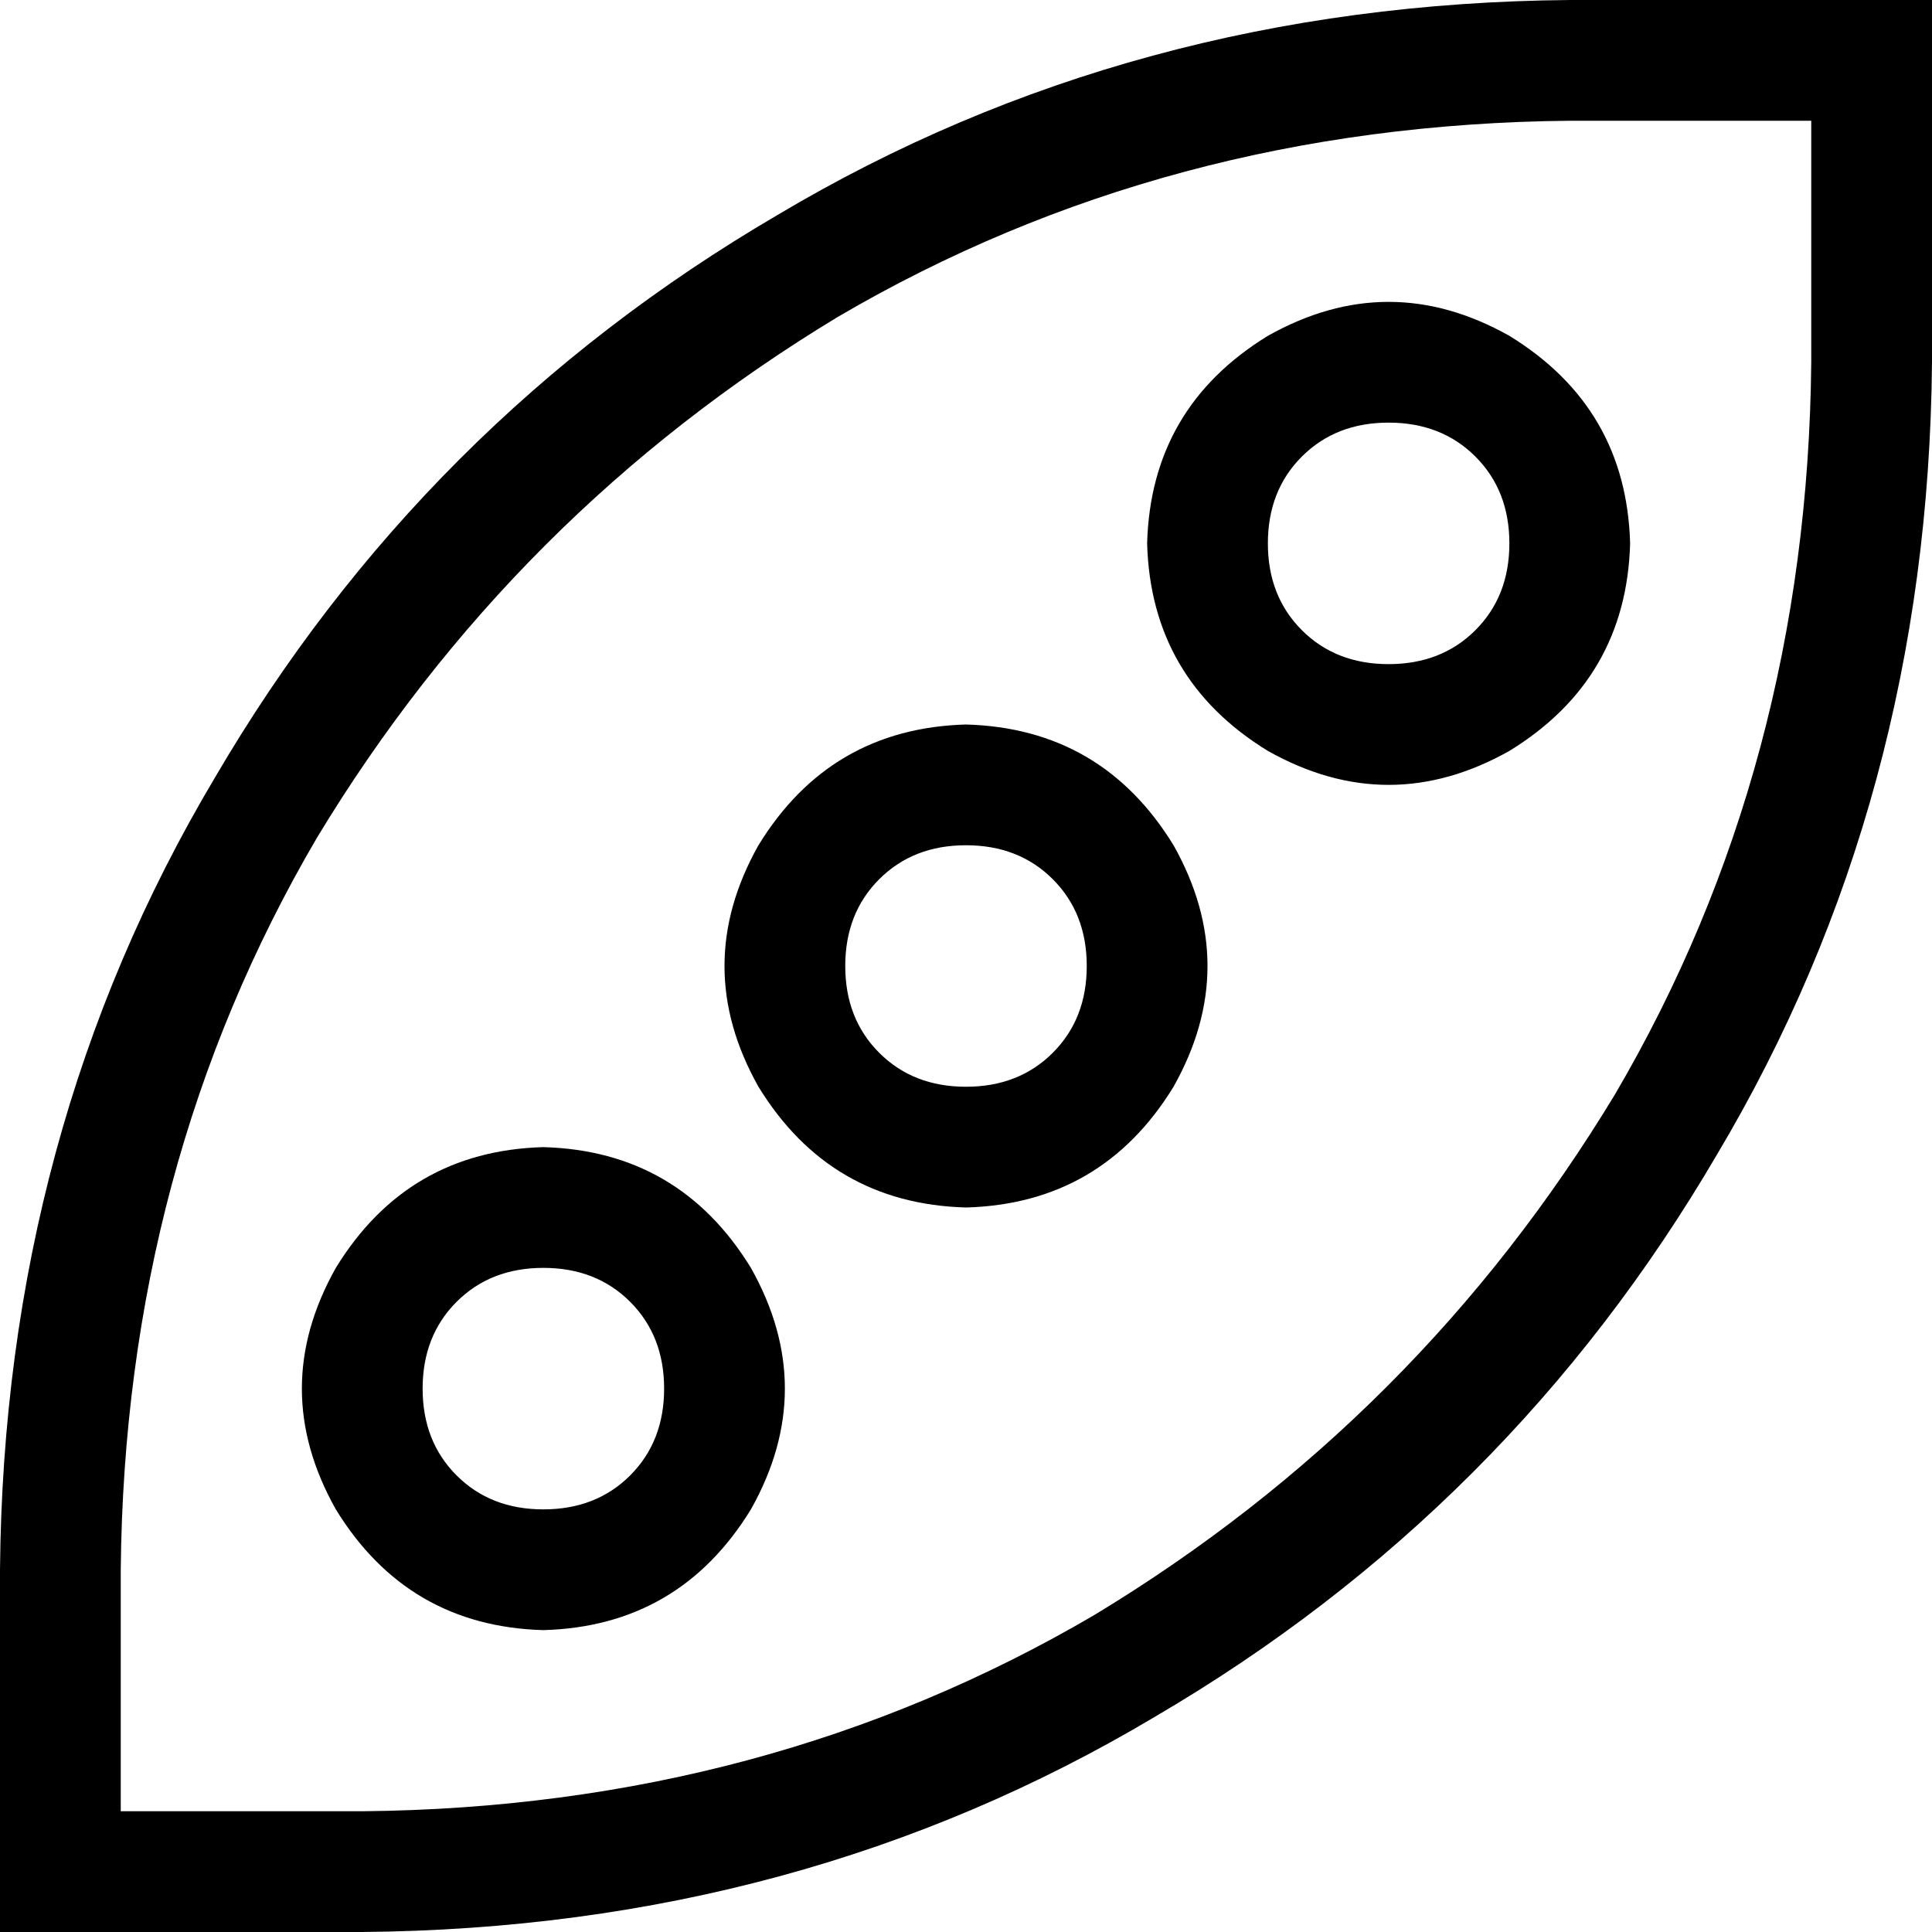 <svg xmlns="http://www.w3.org/2000/svg" viewBox="0 0 512 512">
  <path d="M 416 32 Q 309 33 222 84 L 222 84 L 222 84 Q 136 136 84 222 L 84 222 L 84 222 Q 33 309 32 416 L 32 480 L 32 480 L 96 480 L 96 480 Q 203 479 290 428 Q 376 376 428 290 Q 479 203 480 96 L 480 32 L 480 32 L 416 32 L 416 32 Z M 416 0 L 480 0 L 416 0 L 512 0 L 512 32 L 512 32 L 512 96 L 512 96 Q 511 212 455 306 Q 400 400 306 455 Q 212 511 96 512 L 32 512 L 0 512 L 0 480 L 0 480 L 0 416 L 0 416 Q 1 300 57 206 Q 112 112 206 57 Q 300 1 416 0 L 416 0 Z M 368 112 Q 354 112 345 121 L 345 121 L 345 121 Q 336 130 336 144 Q 336 158 345 167 Q 354 176 368 176 Q 382 176 391 167 Q 400 158 400 144 Q 400 130 391 121 Q 382 112 368 112 L 368 112 Z M 432 144 Q 431 180 400 199 Q 368 217 336 199 Q 305 180 304 144 Q 305 108 336 89 Q 368 71 400 89 Q 431 108 432 144 L 432 144 Z M 224 256 Q 224 270 233 279 L 233 279 L 233 279 Q 242 288 256 288 Q 270 288 279 279 Q 288 270 288 256 Q 288 242 279 233 Q 270 224 256 224 Q 242 224 233 233 Q 224 242 224 256 L 224 256 Z M 256 320 Q 220 319 201 288 Q 183 256 201 224 Q 220 193 256 192 Q 292 193 311 224 Q 329 256 311 288 Q 292 319 256 320 L 256 320 Z M 112 368 Q 112 382 121 391 L 121 391 L 121 391 Q 130 400 144 400 Q 158 400 167 391 Q 176 382 176 368 Q 176 354 167 345 Q 158 336 144 336 Q 130 336 121 345 Q 112 354 112 368 L 112 368 Z M 144 432 Q 108 431 89 400 Q 71 368 89 336 Q 108 305 144 304 Q 180 305 199 336 Q 217 368 199 400 Q 180 431 144 432 L 144 432 Z" />
</svg>